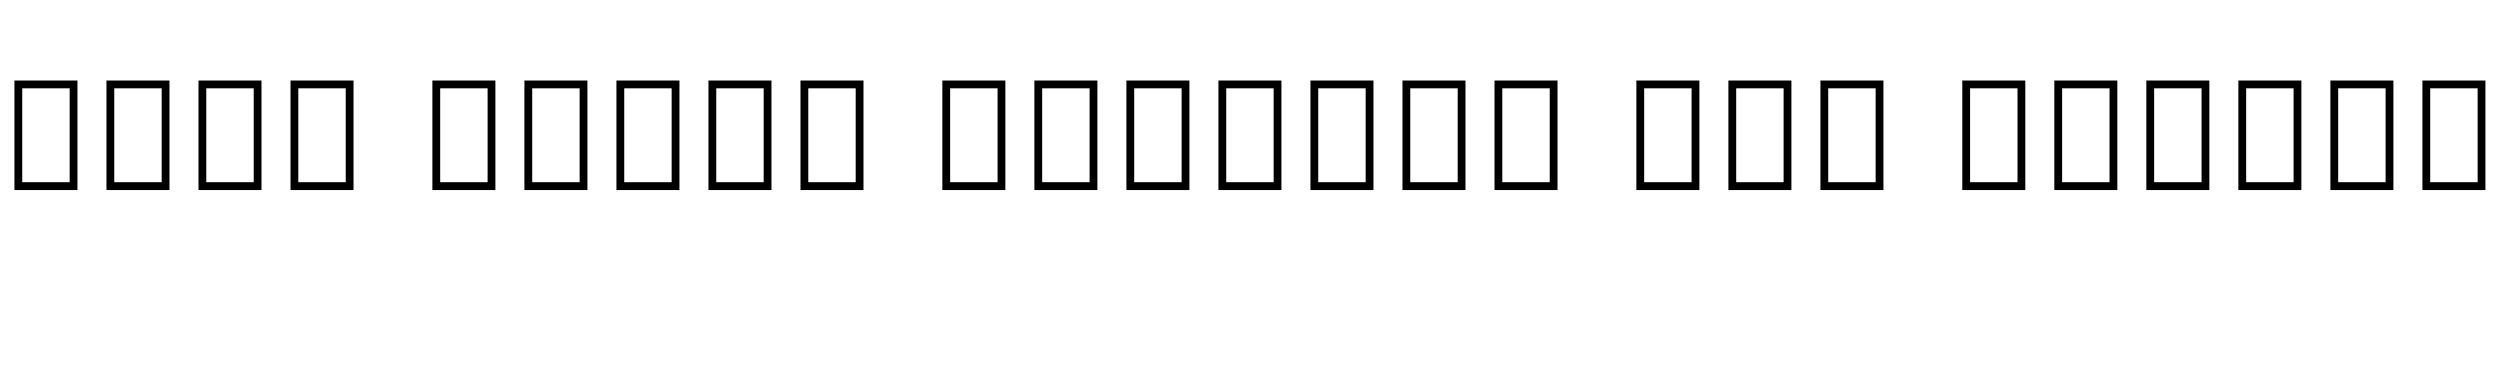 <svg xmlns="http://www.w3.org/2000/svg" xmlns:xlink="http://www.w3.org/1999/xlink" width="391.2" height="59.976"><path fill="black" d="M12.12 29.74L2.26 29.74L2.26 12.60L12.12 12.60L12.12 29.74ZM10.90 13.82L3.48 13.82L3.48 28.51L10.90 28.51L10.90 13.82ZM26.52 29.74L16.66 29.74L16.66 12.60L26.52 12.60L26.52 29.74ZM25.30 13.82L17.88 13.82L17.88 28.51L25.30 28.51L25.30 13.82ZM40.92 29.74L31.06 29.74L31.06 12.60L40.92 12.60L40.92 29.74ZM39.70 13.82L32.28 13.82L32.28 28.51L39.70 28.51L39.70 13.82ZM55.32 29.74L45.46 29.74L45.46 12.60L55.32 12.60L55.32 29.74ZM54.10 13.82L46.68 13.82L46.68 28.51L54.10 28.51L54.10 13.82ZM77.52 29.74L67.66 29.74L67.66 12.60L77.52 12.60L77.52 29.74ZM76.30 13.82L68.88 13.82L68.88 28.51L76.30 28.51L76.30 13.82ZM91.92 29.74L82.06 29.74L82.06 12.60L91.92 12.60L91.92 29.74ZM90.70 13.82L83.28 13.82L83.28 28.51L90.70 28.51L90.70 13.82ZM106.32 29.74L96.46 29.74L96.46 12.60L106.32 12.60L106.32 29.74ZM105.10 13.82L97.68 13.82L97.68 28.51L105.10 28.51L105.10 13.82ZM120.72 29.74L110.86 29.74L110.86 12.60L120.72 12.60L120.72 29.74ZM119.50 13.82L112.08 13.82L112.08 28.51L119.50 28.51L119.50 13.82ZM135.12 29.74L125.26 29.74L125.26 12.60L135.12 12.60L135.12 29.74ZM133.90 13.82L126.48 13.82L126.48 28.51L133.90 28.51L133.90 13.82ZM157.32 29.74L147.46 29.74L147.46 12.60L157.32 12.60L157.32 29.74ZM156.10 13.82L148.68 13.82L148.68 28.51L156.10 28.51L156.10 13.82ZM171.72 29.74L161.86 29.74L161.86 12.60L171.72 12.60L171.72 29.74ZM170.50 13.82L163.08 13.82L163.08 28.51L170.50 28.51L170.50 13.82ZM186.12 29.74L176.26 29.74L176.26 12.60L186.12 12.60L186.12 29.74ZM184.90 13.82L177.48 13.82L177.48 28.51L184.90 28.51L184.90 13.82ZM200.52 29.74L190.66 29.74L190.66 12.60L200.52 12.60L200.52 29.74ZM199.30 13.82L191.88 13.82L191.88 28.51L199.30 28.51L199.30 13.82ZM214.92 29.74L205.06 29.74L205.06 12.60L214.92 12.60L214.92 29.74ZM213.70 13.82L206.28 13.82L206.28 28.51L213.70 28.51L213.70 13.82ZM229.32 29.74L219.46 29.74L219.46 12.60L229.32 12.60L229.32 29.74ZM228.10 13.82L220.68 13.82L220.68 28.51L228.10 28.51L228.10 13.82ZM243.72 29.74L233.86 29.74L233.86 12.60L243.72 12.60L243.72 29.74ZM242.50 13.82L235.08 13.82L235.08 28.51L242.50 28.51L242.50 13.82ZM265.92 29.74L256.06 29.74L256.06 12.60L265.92 12.60L265.92 29.74ZM264.70 13.82L257.28 13.82L257.28 28.51L264.70 28.51L264.70 13.82ZM280.32 29.74L270.46 29.74L270.46 12.60L280.32 12.60L280.32 29.74ZM279.10 13.82L271.68 13.82L271.68 28.51L279.10 28.51L279.10 13.82ZM294.72 29.74L284.86 29.74L284.86 12.60L294.72 12.60L294.72 29.74ZM293.50 13.82L286.08 13.82L286.08 28.51L293.50 28.51L293.50 13.82ZM316.92 29.74L307.06 29.74L307.06 12.60L316.92 12.60L316.92 29.74ZM315.70 13.82L308.28 13.82L308.28 28.51L315.70 28.51L315.70 13.82ZM331.32 29.74L321.46 29.74L321.46 12.60L331.32 12.60L331.32 29.74ZM330.10 13.82L322.68 13.82L322.68 28.51L330.10 28.51L330.10 13.82ZM345.72 29.74L335.86 29.74L335.86 12.60L345.72 12.60L345.72 29.74ZM344.50 13.82L337.08 13.82L337.08 28.51L344.50 28.51L344.50 13.82ZM360.12 29.74L350.26 29.74L350.26 12.60L360.12 12.60L360.12 29.74ZM358.90 13.82L351.48 13.82L351.48 28.51L358.90 28.51L358.90 13.82ZM374.52 29.74L364.66 29.74L364.66 12.60L374.52 12.60L374.52 29.74ZM373.30 13.82L365.88 13.82L365.88 28.51L373.30 28.51L373.30 13.82ZM388.92 29.74L379.06 29.74L379.06 12.60L388.92 12.60L388.92 29.74ZM387.70 13.82L380.28 13.82L380.28 28.51L387.70 28.51L387.70 13.82Z"/></svg>